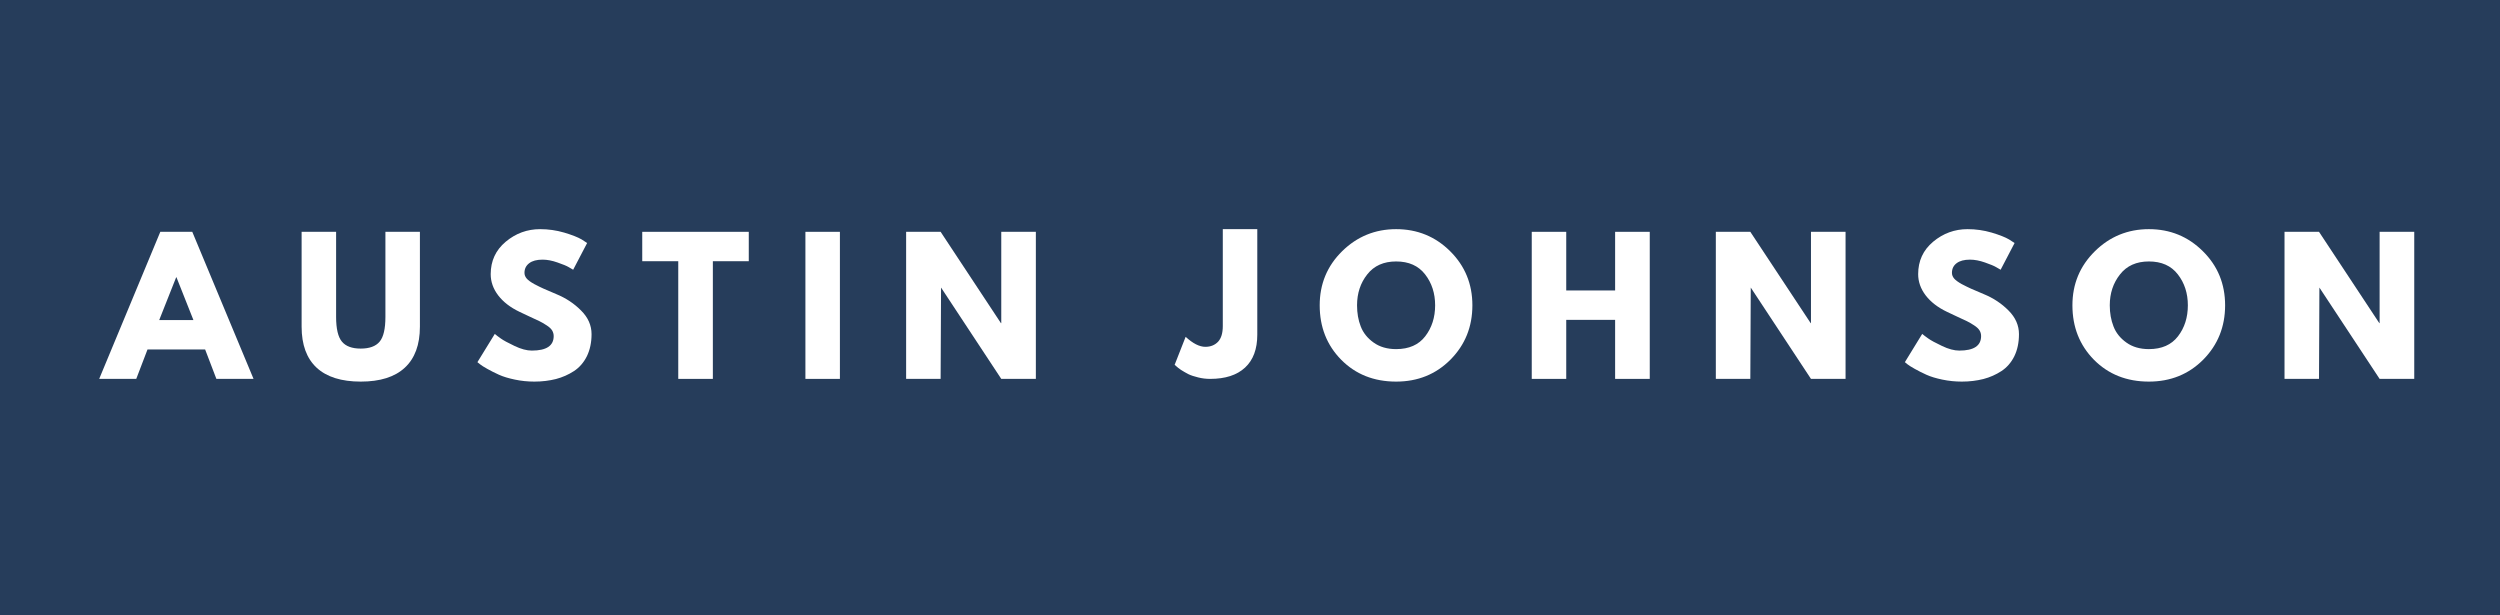 <?xml version="1.0" encoding="UTF-8" standalone="no"?>
<!DOCTYPE svg PUBLIC "-//W3C//DTD SVG 1.1//EN" "http://www.w3.org/Graphics/SVG/1.1/DTD/svg11.dtd">
<svg version="1.1" xmlns="http://www.w3.org/2000/svg" xmlns:xlink="http://www.w3.org/1999/xlink" preserveAspectRatio="xMidYMid meet" viewBox="0 0 524.76 129.14" width="524.76" height="129.14"><rect x="0" y="0" width="524.76" height="129.14" fill="#808080" stroke="none"/><defs><path d="M521.01 -166.67C521.01 -166.67 521.01 -166.67 521.01 -166.67C521.01 132.73 521.01 299.07 521.01 332.33C521.01 332.33 521.01 332.33 521.01 332.33C212.5 332.33 41.1 332.33 6.82 332.33C6.82 332.33 6.82 332.33 6.82 332.33C6.82 32.93 6.82 -133.4 6.82 -166.67C6.82 -166.67 6.82 -166.67 6.82 -166.67C315.33 -166.67 486.73 -166.67 521.01 -166.67Z" id="j4GCsks4B"></path><path d="M599.76 -178.79C599.76 -178.79 599.76 -178.79 599.76 -178.79C599.76 123.34 599.76 291.19 599.76 324.76C599.76 324.76 599.76 324.76 599.76 324.76C221.24 324.76 10.95 324.76 -31.11 324.76C-31.11 324.76 -31.11 324.76 -31.11 324.76C-31.11 22.63 -31.11 -145.22 -31.11 -178.79C-31.11 -178.79 -31.11 -178.79 -31.11 -178.79C347.41 -178.79 557.7 -178.79 599.76 -178.79Z" id="a37RqQPC7e"></path><path d="M40.36 48.66L53.22 79.53L45.42 79.53L43.06 73.36L30.96 73.36L28.6 79.53L20.82 79.53L33.65 48.66L40.36 48.66ZM40.6 67.18L37.04 58.2L36.98 58.2L33.42 67.18L40.6 67.18Z" id="bw3lab2vC"></path><path d="M88.14 48.66C88.14 60.61 88.14 67.25 88.14 68.58C88.14 72.36 87.08 75.23 84.97 77.18C82.87 79.13 79.79 80.1 75.72 80.1C71.66 80.1 68.57 79.13 66.46 77.18C64.36 75.23 63.31 72.36 63.31 68.58C63.31 67.25 63.31 60.61 63.31 48.66L70.55 48.66C70.55 59.37 70.55 65.33 70.55 66.52C70.55 69.01 70.96 70.75 71.78 71.72C72.59 72.69 73.9 73.17 75.72 73.17C77.54 73.17 78.87 72.69 79.68 71.72C80.5 70.75 80.9 69.01 80.9 66.52C80.9 65.33 80.9 59.37 80.9 48.66L88.14 48.66Z" id="c6csGIBaOb"></path><path d="M118.42 48.82C120.06 49.31 121.28 49.79 122.09 50.26C122.16 50.31 122.55 50.56 123.24 51.01C121.48 54.38 120.5 56.25 120.31 56.62C120.08 56.49 119.76 56.3 119.35 56.06C118.93 55.81 118.16 55.49 117.03 55.1C115.9 54.7 114.85 54.5 113.88 54.5C112.67 54.5 111.73 54.75 111.08 55.25C110.42 55.75 110.09 56.42 110.09 57.27C110.09 57.7 110.24 58.09 110.54 58.45C110.85 58.82 111.38 59.2 112.13 59.62C112.88 60.02 113.54 60.34 114.1 60.59C114.66 60.84 115.54 61.22 116.73 61.72C118.79 62.56 120.53 63.72 121.98 65.19C123.44 66.64 124.17 68.3 124.17 70.14C124.17 71.91 123.83 73.46 123.18 74.79C122.52 76.11 121.62 77.14 120.48 77.89C119.33 78.64 118.07 79.2 116.69 79.56C115.3 79.91 113.8 80.1 112.17 80.1C110.78 80.1 109.41 79.96 108.08 79.68C106.75 79.4 105.63 79.07 104.73 78.66C103.83 78.25 103.02 77.84 102.29 77.43C101.57 77.03 101.05 76.7 100.73 76.44C100.69 76.41 100.52 76.27 100.21 76.02C102.4 72.47 103.61 70.49 103.86 70.09C104.16 70.34 104.57 70.67 105.12 71.05C105.66 71.44 106.62 71.96 107.99 72.61C109.36 73.27 110.57 73.59 111.63 73.59C114.69 73.59 116.22 72.58 116.22 70.55C116.22 70.13 116.11 69.73 115.9 69.37C115.68 69.01 115.3 68.65 114.74 68.29C114.18 67.93 113.69 67.64 113.26 67.43C112.84 67.22 112.15 66.89 111.18 66.46C110.22 66.01 109.52 65.68 109.06 65.46C107.13 64.54 105.64 63.39 104.58 62.01C103.52 60.62 103 59.13 103 57.54C103 54.77 104.05 52.5 106.15 50.74C108.26 48.98 110.67 48.1 113.37 48.1C115.09 48.1 116.78 48.34 118.42 48.82Z" id="a2pT0kkJ5y"></path><path d="M134.81 54.83L134.81 48.66L157.17 48.66L157.17 54.83L149.63 54.83L149.63 79.53L142.37 79.53L142.37 54.83L134.81 54.83Z" id="cJNJAZ9eD"></path><path d="M176.3 48.66L176.3 79.53L169.06 79.53L169.06 48.66L176.3 48.66Z" id="dKWoa2RxR"></path><path d="M197.44 79.53L190.2 79.53L190.2 48.66L197.44 48.66L210.1 67.83L210.17 67.83L210.17 48.66L217.43 48.66L217.43 79.53L210.17 79.53L197.53 60.36L197.44 79.53Z" id="b1WjYH82n7"></path><path d="M263.91 48.1C263.91 61.4 263.91 68.78 263.91 70.26C263.91 73.27 263.06 75.57 261.34 77.16C259.64 78.74 257.2 79.53 254.02 79.53C253.16 79.53 252.31 79.43 251.49 79.22C250.67 79.02 249.98 78.8 249.41 78.52C248.85 78.22 248.34 77.93 247.89 77.64C247.45 77.34 247.12 77.08 246.9 76.87C246.88 76.85 246.77 76.76 246.56 76.58C247.95 73.05 248.72 71.09 248.87 70.7C250.39 72.1 251.77 72.8 253.01 72.8C254.11 72.8 254.99 72.44 255.67 71.74C256.34 71.02 256.67 69.92 256.67 68.45C256.67 67.1 256.67 60.31 256.67 48.1L263.91 48.1Z" id="aq0FHAzE7"></path><path d="M281.72 52.73C284.86 49.65 288.64 48.1 293.05 48.1C297.51 48.1 301.29 49.65 304.39 52.73C307.5 55.81 309.06 59.6 309.06 64.09C309.06 68.59 307.53 72.39 304.47 75.48C301.41 78.56 297.61 80.1 293.05 80.1C288.39 80.1 284.55 78.57 281.53 75.52C278.51 72.46 277.01 68.65 277.01 64.09C277.01 59.61 278.57 55.83 281.72 52.73ZM285.62 68.51C286.13 69.85 287.03 70.98 288.32 71.9C289.6 72.82 291.18 73.28 293.05 73.28C295.75 73.28 297.79 72.38 299.16 70.59C300.54 68.8 301.24 66.62 301.24 64.09C301.24 61.57 300.54 59.4 299.14 57.6C297.73 55.78 295.71 54.88 293.05 54.88C290.44 54.88 288.41 55.78 286.99 57.6C285.56 59.4 284.85 61.57 284.85 64.09C284.85 65.71 285.1 67.18 285.62 68.51Z" id="a1RMIMqLUP"></path><path d="M328.76 67.14L328.76 79.53L321.52 79.53L321.52 48.66L328.76 48.66L328.76 60.97L339.02 60.97L339.02 48.66L346.29 48.66L346.29 79.53L339.02 79.53L339.02 67.14L328.76 67.14Z" id="aJz6jD7dw"></path><path d="M367.4 79.53L360.16 79.53L360.16 48.66L367.4 48.66L380.07 67.83L380.13 67.83L380.13 48.66L387.39 48.66L387.39 79.53L380.13 79.53L367.49 60.36L367.4 79.53Z" id="a407RVw8cZ"></path><path d="M418.05 48.82C419.69 49.31 420.91 49.79 421.71 50.26C421.79 50.31 422.18 50.56 422.87 51.01C421.11 54.38 420.13 56.25 419.94 56.62C419.71 56.49 419.38 56.3 418.97 56.06C418.55 55.81 417.78 55.49 416.66 55.1C415.53 54.7 414.48 54.5 413.51 54.5C412.29 54.5 411.36 54.75 410.7 55.25C410.04 55.75 409.72 56.42 409.72 57.27C409.72 57.7 409.87 58.09 410.17 58.45C410.48 58.82 411.01 59.2 411.75 59.62C412.51 60.02 413.17 60.34 413.72 60.59C414.29 60.84 415.17 61.22 416.36 61.72C418.42 62.56 420.16 63.72 421.61 65.19C423.06 66.64 423.79 68.3 423.79 70.14C423.79 71.91 423.46 73.46 422.81 74.79C422.15 76.11 421.25 77.14 420.11 77.89C418.96 78.64 417.7 79.2 416.32 79.56C414.93 79.91 413.42 80.1 411.79 80.1C410.41 80.1 409.04 79.96 407.7 79.68C406.37 79.4 405.26 79.07 404.36 78.66C403.46 78.25 402.65 77.84 401.92 77.43C401.2 77.03 400.68 76.7 400.35 76.44C400.32 76.41 400.15 76.27 399.84 76.02C402.03 72.47 403.24 70.49 403.48 70.09C403.78 70.34 404.2 70.67 404.75 71.05C405.29 71.44 406.25 71.96 407.62 72.61C408.99 73.27 410.2 73.59 411.26 73.59C414.31 73.59 415.84 72.58 415.84 70.55C415.84 70.13 415.74 69.73 415.52 69.37C415.31 69.01 414.92 68.65 414.37 68.29C413.81 67.93 413.32 67.64 412.89 67.43C412.47 67.22 411.78 66.89 410.81 66.46C409.85 66.01 409.14 65.68 408.69 65.46C406.76 64.54 405.27 63.39 404.21 62.01C403.15 60.62 402.63 59.13 402.63 57.54C402.63 54.77 403.67 52.5 405.77 50.74C407.88 48.98 410.3 48.1 412.99 48.1C414.72 48.1 416.41 48.34 418.05 48.82Z" id="d1d9C2iixK"></path><path d="M439.73 52.73C442.86 49.65 446.65 48.1 451.06 48.1C455.52 48.1 459.29 49.65 462.39 52.73C465.51 55.81 467.06 59.6 467.06 64.09C467.06 68.59 465.53 72.39 462.48 75.48C459.42 78.56 455.61 80.1 451.06 80.1C446.4 80.1 442.56 78.57 439.53 75.52C436.52 72.46 435.01 68.65 435.01 64.09C435.01 59.61 436.58 55.83 439.73 52.73ZM443.63 68.51C444.14 69.85 445.04 70.98 446.33 71.9C447.61 72.82 449.19 73.28 451.06 73.28C453.76 73.28 455.79 72.38 457.17 70.59C458.55 68.8 459.24 66.62 459.24 64.09C459.24 61.57 458.54 59.4 457.14 57.6C455.74 55.78 453.72 54.88 451.06 54.88C448.45 54.88 446.42 55.78 445 57.6C443.57 59.4 442.85 61.57 442.85 64.09C442.85 65.71 443.11 67.18 443.63 68.51Z" id="dtcbigQSG"></path><path d="M486.77 79.53L479.53 79.53L479.53 48.66L486.77 48.66L499.43 67.83L499.49 67.83L499.49 48.66L506.76 48.66L506.76 79.53L499.49 79.53L486.85 60.36L486.77 79.53Z" id="e1pcSw5Vfu"></path></defs><g><g><g><use xlink:href="#j4GCsks4B" opacity="1" fill="#ffffff" fill-opacity="1"></use><g><use xlink:href="#j4GCsks4B" opacity="1" fill-opacity="0" stroke="#000000" stroke-width="1" stroke-opacity="0"></use></g></g><g><use xlink:href="#a37RqQPC7e" opacity="1" fill="#263d5b" fill-opacity="1"></use><g><use xlink:href="#a37RqQPC7e" opacity="1" fill-opacity="0" stroke="#000000" stroke-width="1" stroke-opacity="0"></use></g></g><g><use xlink:href="#bw3lab2vC" opacity="1" fill="#ffffff" fill-opacity="1"></use><g><use xlink:href="#bw3lab2vC" opacity="1" fill-opacity="0" stroke="#000000" stroke-width="1" stroke-opacity="0"></use></g></g><g><use xlink:href="#c6csGIBaOb" opacity="1" fill="#ffffff" fill-opacity="1"></use><g><use xlink:href="#c6csGIBaOb" opacity="1" fill-opacity="0" stroke="#000000" stroke-width="1" stroke-opacity="0"></use></g></g><g><use xlink:href="#a2pT0kkJ5y" opacity="1" fill="#ffffff" fill-opacity="1"></use><g><use xlink:href="#a2pT0kkJ5y" opacity="1" fill-opacity="0" stroke="#000000" stroke-width="1" stroke-opacity="0"></use></g></g><g><use xlink:href="#cJNJAZ9eD" opacity="1" fill="#ffffff" fill-opacity="1"></use><g><use xlink:href="#cJNJAZ9eD" opacity="1" fill-opacity="0" stroke="#000000" stroke-width="1" stroke-opacity="0"></use></g></g><g><use xlink:href="#dKWoa2RxR" opacity="1" fill="#ffffff" fill-opacity="1"></use><g><use xlink:href="#dKWoa2RxR" opacity="1" fill-opacity="0" stroke="#000000" stroke-width="1" stroke-opacity="0"></use></g></g><g><use xlink:href="#b1WjYH82n7" opacity="1" fill="#ffffff" fill-opacity="1"></use><g><use xlink:href="#b1WjYH82n7" opacity="1" fill-opacity="0" stroke="#000000" stroke-width="1" stroke-opacity="0"></use></g></g><g><use xlink:href="#aq0FHAzE7" opacity="1" fill="#ffffff" fill-opacity="1"></use><g><use xlink:href="#aq0FHAzE7" opacity="1" fill-opacity="0" stroke="#000000" stroke-width="1" stroke-opacity="0"></use></g></g><g><use xlink:href="#a1RMIMqLUP" opacity="1" fill="#ffffff" fill-opacity="1"></use><g><use xlink:href="#a1RMIMqLUP" opacity="1" fill-opacity="0" stroke="#000000" stroke-width="1" stroke-opacity="0"></use></g></g><g><use xlink:href="#aJz6jD7dw" opacity="1" fill="#ffffff" fill-opacity="1"></use><g><use xlink:href="#aJz6jD7dw" opacity="1" fill-opacity="0" stroke="#000000" stroke-width="1" stroke-opacity="0"></use></g></g><g><use xlink:href="#a407RVw8cZ" opacity="1" fill="#ffffff" fill-opacity="1"></use><g><use xlink:href="#a407RVw8cZ" opacity="1" fill-opacity="0" stroke="#000000" stroke-width="1" stroke-opacity="0"></use></g></g><g><use xlink:href="#d1d9C2iixK" opacity="1" fill="#ffffff" fill-opacity="1"></use><g><use xlink:href="#d1d9C2iixK" opacity="1" fill-opacity="0" stroke="#000000" stroke-width="1" stroke-opacity="0"></use></g></g><g><use xlink:href="#dtcbigQSG" opacity="1" fill="#ffffff" fill-opacity="1"></use><g><use xlink:href="#dtcbigQSG" opacity="1" fill-opacity="0" stroke="#000000" stroke-width="1" stroke-opacity="0"></use></g></g><g><use xlink:href="#e1pcSw5Vfu" opacity="1" fill="#ffffff" fill-opacity="1"></use><g><use xlink:href="#e1pcSw5Vfu" opacity="1" fill-opacity="0" stroke="#000000" stroke-width="1" stroke-opacity="0"></use></g></g></g></g></svg>